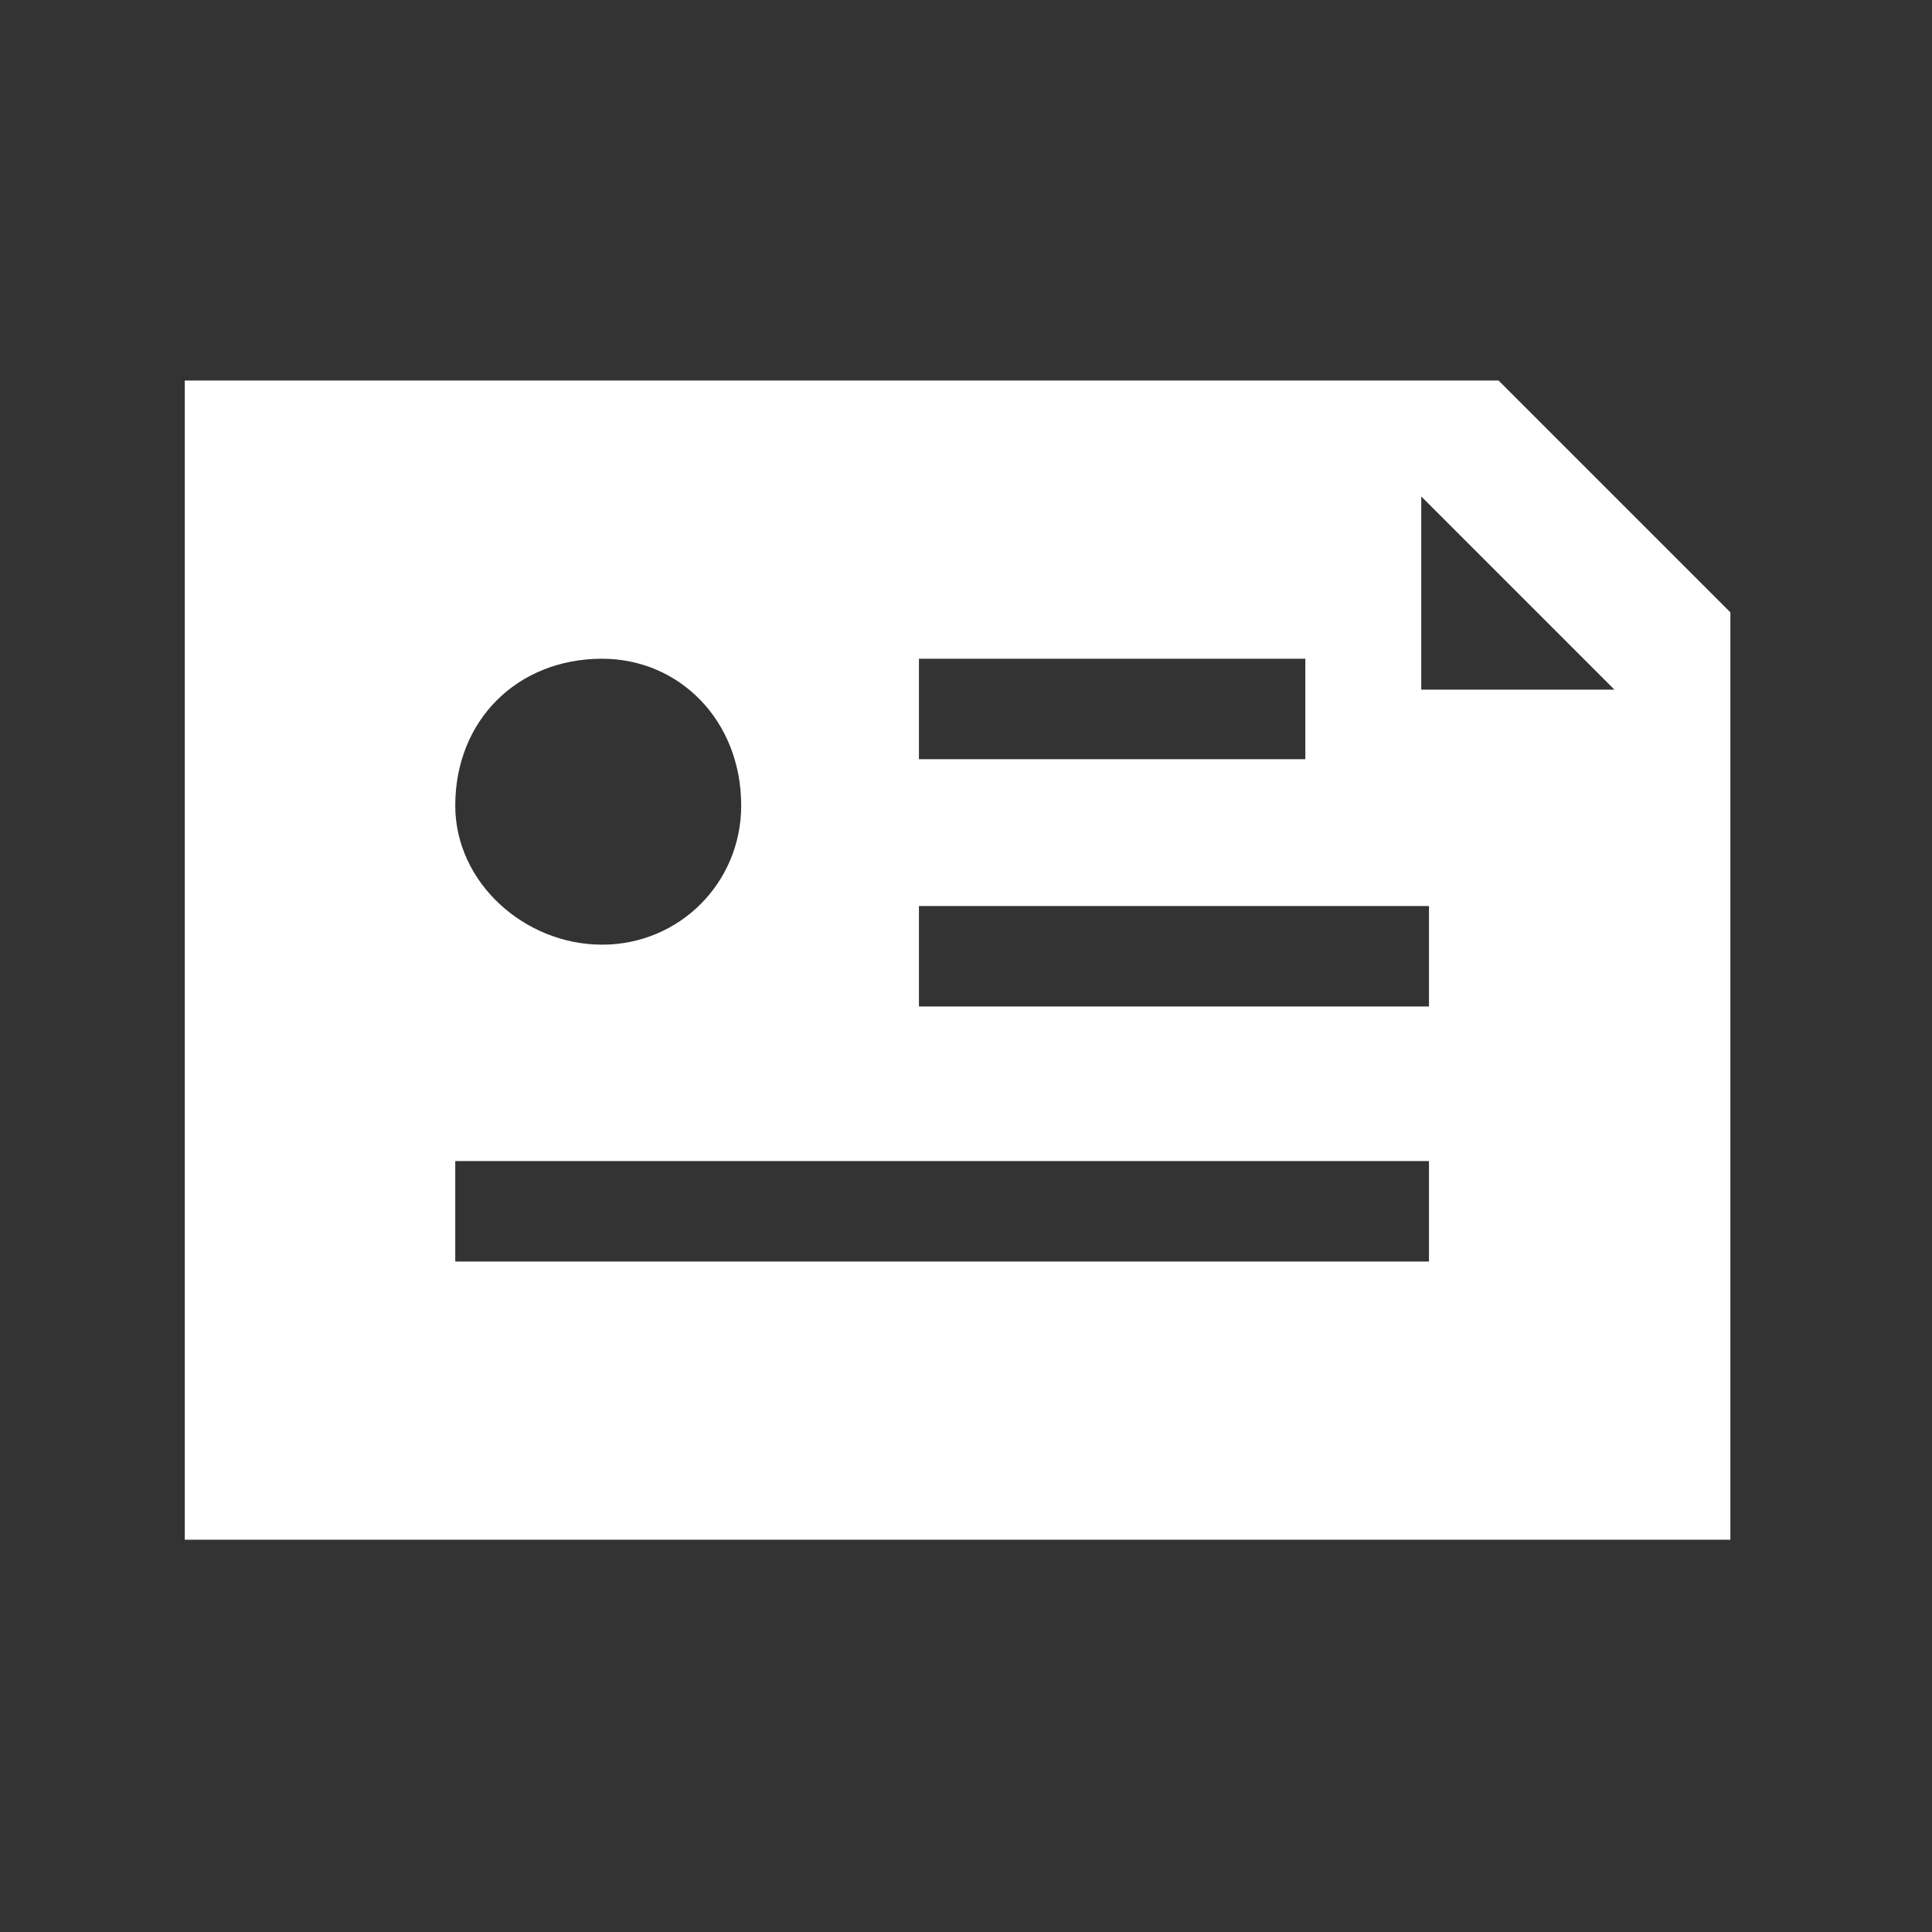<svg viewBox="0 0 25 25" xmlns="http://www.w3.org/2000/svg">
<rect x="0" y="0" width="25" height="25" fill="#333333" stroke="none"/>
<path fill="#fff" d="M19.391 4.924H2.391V19.924H22.391V7.924C21.191 6.724 20.591 6.124 19.391 4.924ZM11.891 8.524H16.891V9.824H11.891V8.524ZM7.791 8.524C8.791 8.524 9.591 9.324 9.591 10.424C9.591 11.424 8.791 12.224 7.791 12.224C6.791 12.224 5.891 11.424 5.891 10.424C5.891 9.324 6.691 8.524 7.791 8.524ZM18.491 16.324H5.891V15.024H18.491V16.324ZM18.491 13.024H11.891V11.724H18.491V13.024ZM18.391 8.924V6.424L20.891 8.924H18.391Z"/>
</svg>
